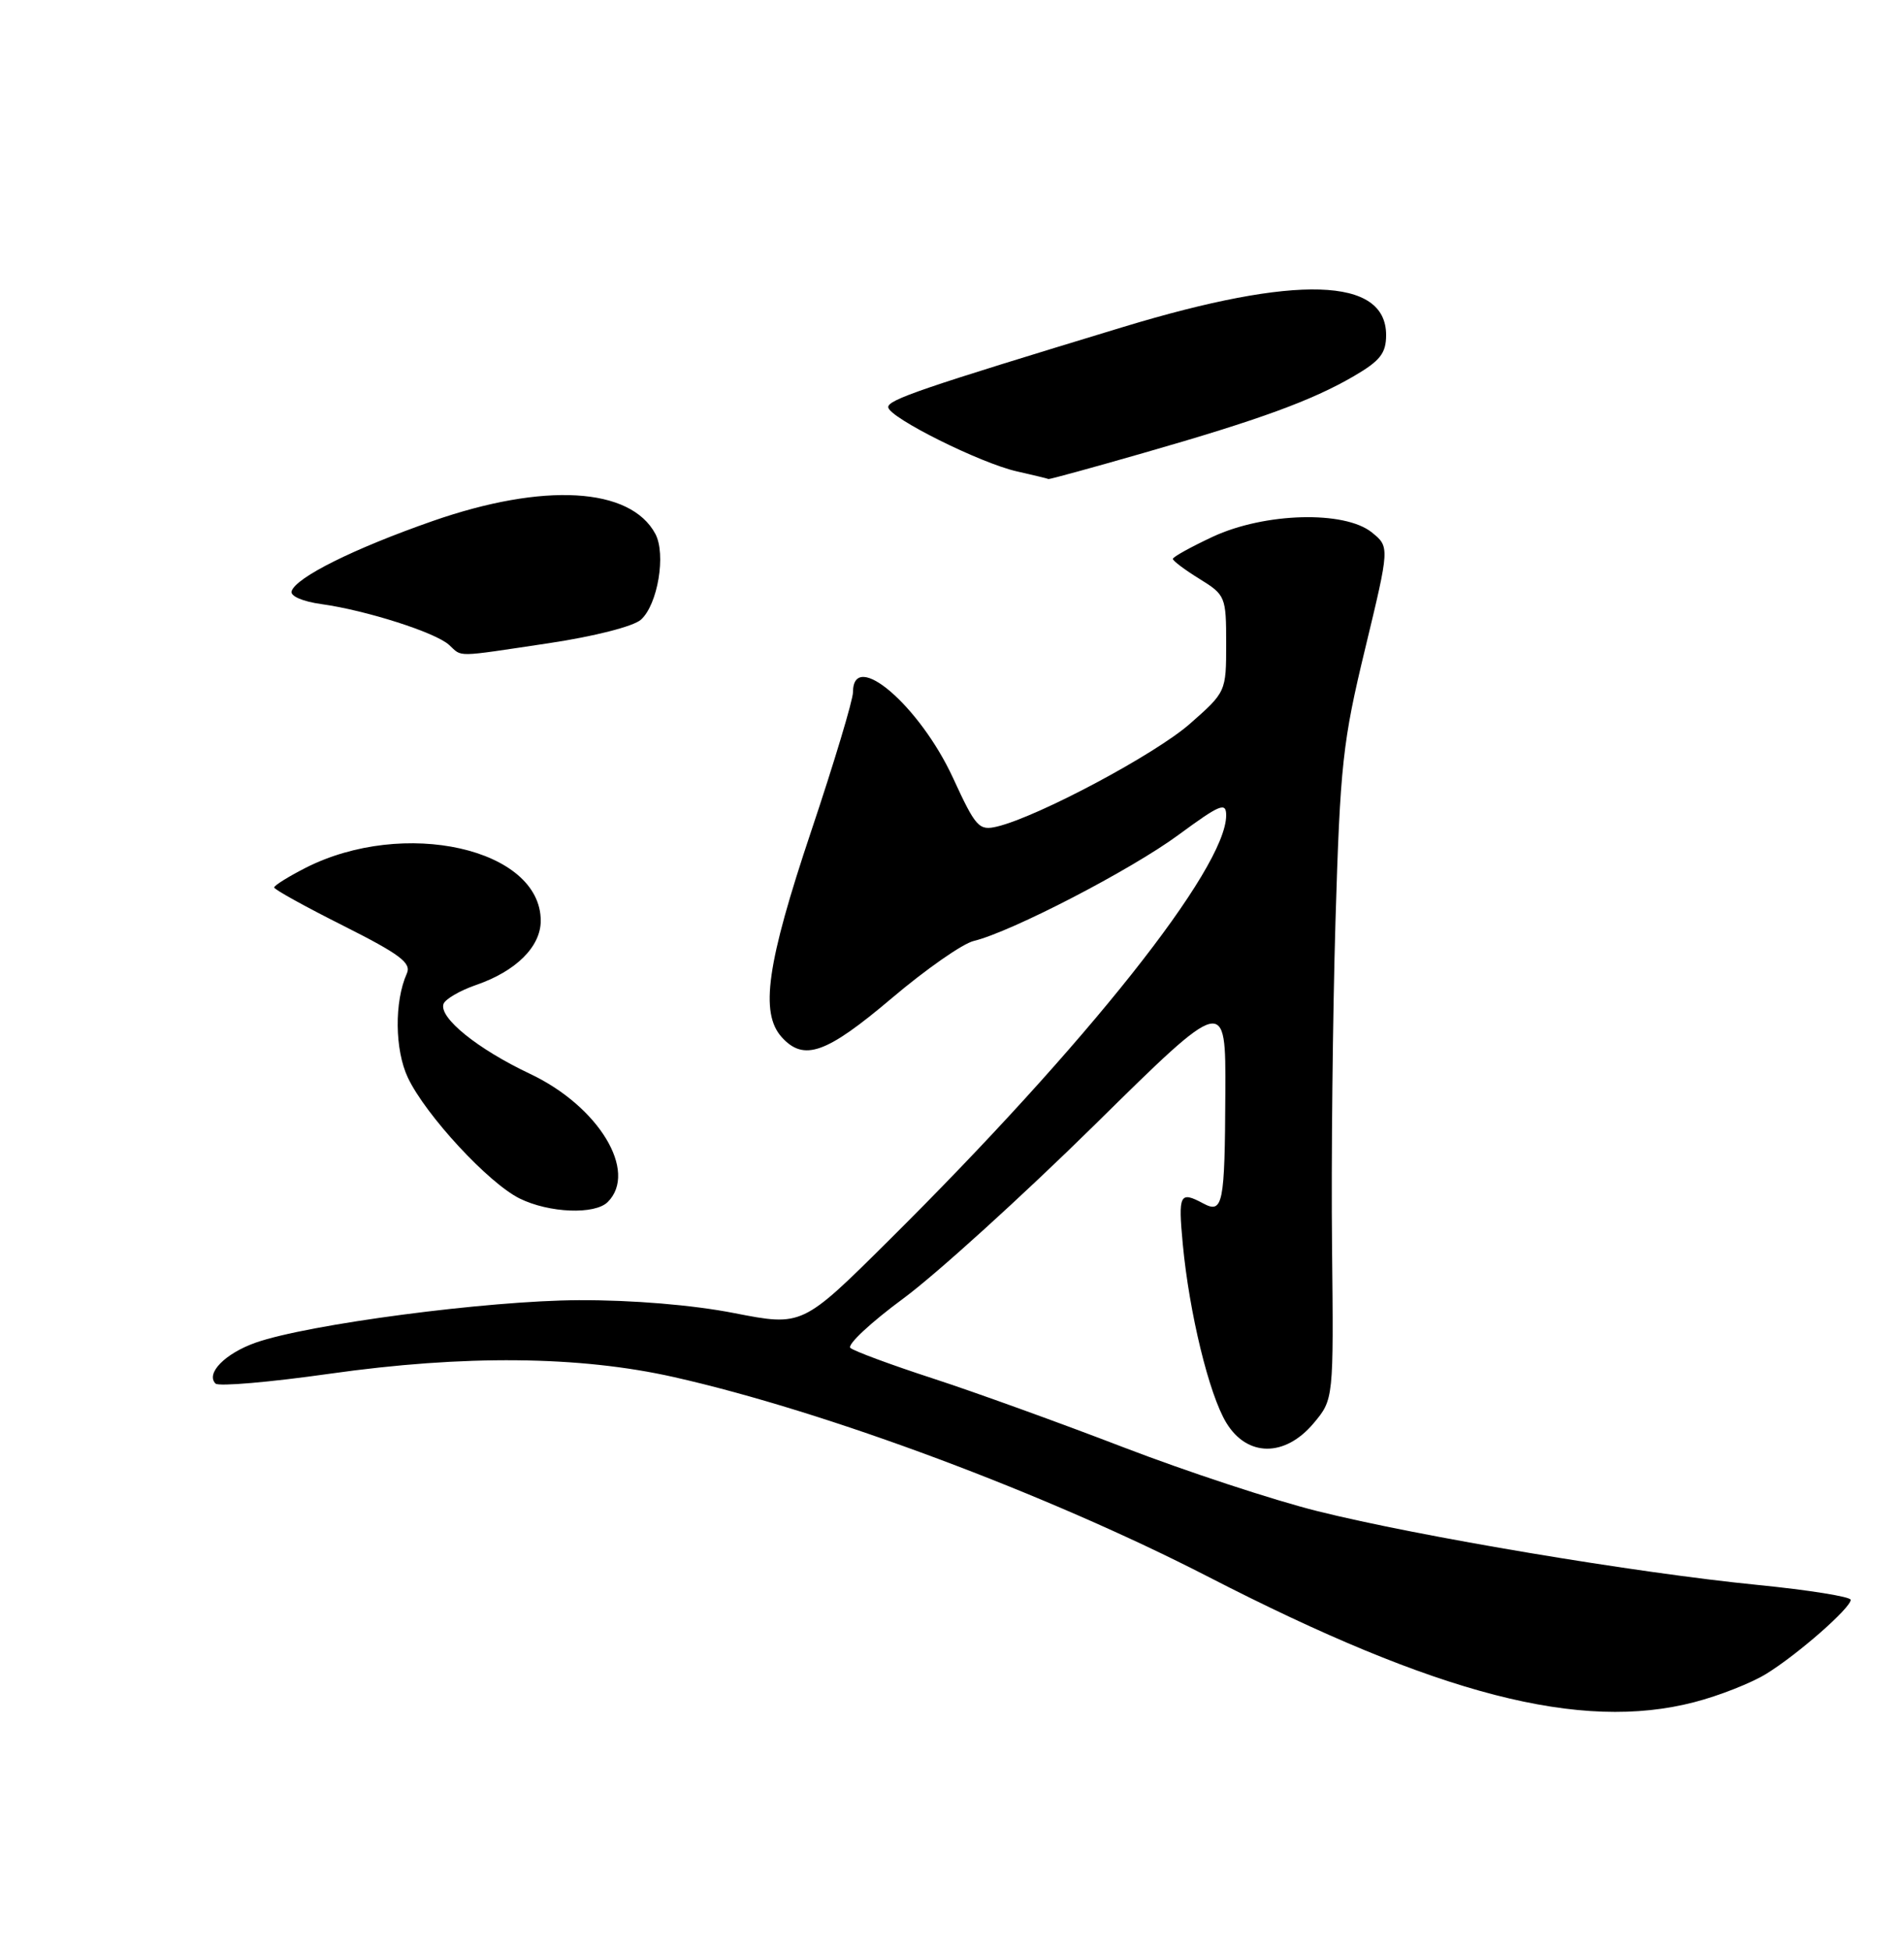 <?xml version="1.0" encoding="UTF-8" standalone="no"?>
<!DOCTYPE svg PUBLIC "-//W3C//DTD SVG 1.1//EN" "http://www.w3.org/Graphics/SVG/1.1/DTD/svg11.dtd" >
<svg xmlns="http://www.w3.org/2000/svg" xmlns:xlink="http://www.w3.org/1999/xlink" version="1.1" viewBox="0 0 250 256">
 <g >
 <path fill="currentColor"
d=" M 222.48 223.46 C 225.73 222.62 229.99 220.94 231.94 219.73 C 236.08 217.17 243.00 211.10 243.00 210.03 C 243.00 209.62 237.49 208.74 230.75 208.07 C 214.88 206.50 186.34 201.72 173.00 198.39 C 167.22 196.95 155.75 193.17 147.50 190.00 C 139.25 186.83 128.00 182.76 122.50 180.97 C 117.00 179.18 112.12 177.37 111.66 176.96 C 111.19 176.55 114.34 173.61 118.66 170.43 C 122.97 167.24 134.25 157.01 143.73 147.68 C 160.95 130.71 160.95 130.71 160.89 143.49 C 160.82 158.17 160.58 159.38 157.97 157.98 C 154.90 156.34 154.69 156.77 155.30 163.31 C 156.15 172.36 158.75 183.06 161.02 186.79 C 163.76 191.29 168.71 191.32 172.47 186.86 C 175.11 183.71 175.11 183.71 174.90 163.61 C 174.78 152.55 174.99 133.38 175.35 121.00 C 175.97 100.37 176.29 97.39 179.25 85.15 C 182.47 71.80 182.47 71.80 180.13 69.90 C 176.55 67.01 166.07 67.29 159.25 70.46 C 156.36 71.81 154.00 73.12 154.00 73.37 C 154.00 73.63 155.57 74.81 157.50 76.00 C 160.90 78.10 161.00 78.34 161.00 84.50 C 161.00 90.80 160.98 90.85 156.25 95.01 C 151.70 99.02 136.33 107.21 130.93 108.51 C 128.54 109.08 128.12 108.62 125.13 102.12 C 120.75 92.64 112.00 85.13 112.00 90.87 C 112.00 91.89 109.53 100.11 106.51 109.12 C 100.68 126.51 99.76 132.97 102.65 136.17 C 105.55 139.37 108.48 138.33 117.05 131.08 C 121.54 127.27 126.41 123.87 127.86 123.53 C 132.79 122.34 148.51 114.20 154.76 109.59 C 160.20 105.59 161.00 105.26 161.00 107.04 C 161.00 113.99 142.67 137.08 116.74 162.81 C 105.34 174.13 105.34 174.13 96.42 172.39 C 90.96 171.32 83.04 170.66 76.00 170.69 C 64.05 170.74 40.43 173.85 33.56 176.27 C 29.55 177.69 26.98 180.31 28.30 181.64 C 28.71 182.04 35.44 181.46 43.27 180.35 C 60.93 177.85 76.09 177.99 88.50 180.79 C 108.58 185.32 137.53 196.14 158.64 207.00 C 188.81 222.52 207.54 227.35 222.48 223.46 Z  M 79.80 157.80 C 83.80 153.80 78.61 145.23 69.58 140.97 C 62.71 137.72 57.63 133.62 58.23 131.81 C 58.44 131.18 60.37 130.05 62.51 129.31 C 67.76 127.50 71.00 124.28 71.00 120.88 C 71.00 111.39 53.02 107.36 40.09 113.95 C 37.84 115.10 36.00 116.25 36.00 116.51 C 36.00 116.77 40.09 119.03 45.09 121.54 C 52.52 125.28 54.04 126.42 53.42 127.80 C 51.76 131.51 51.83 137.84 53.56 141.49 C 55.90 146.41 64.15 155.33 68.23 157.34 C 72.10 159.25 78.11 159.49 79.80 157.80 Z  M 72.06 84.44 C 78.02 83.55 83.19 82.23 84.16 81.35 C 86.37 79.36 87.47 72.75 86.05 70.09 C 82.77 63.96 71.39 63.31 56.79 68.41 C 46.46 72.02 38.88 75.79 38.29 77.61 C 38.08 78.25 39.74 78.97 42.21 79.31 C 48.06 80.12 57.18 83.03 58.96 84.66 C 60.75 86.29 59.55 86.31 72.06 84.44 Z  M 150.17 59.46 C 165.38 55.10 172.25 52.59 177.75 49.39 C 181.22 47.37 182.00 46.38 182.00 43.98 C 182.00 36.38 170.24 36.02 147.50 42.92 C 120.96 50.98 116.50 52.50 116.63 53.48 C 116.82 54.87 128.72 60.80 133.50 61.88 C 135.70 62.38 137.58 62.83 137.67 62.89 C 137.76 62.95 143.39 61.41 150.17 59.46 Z "/>
</g>
</svg>
